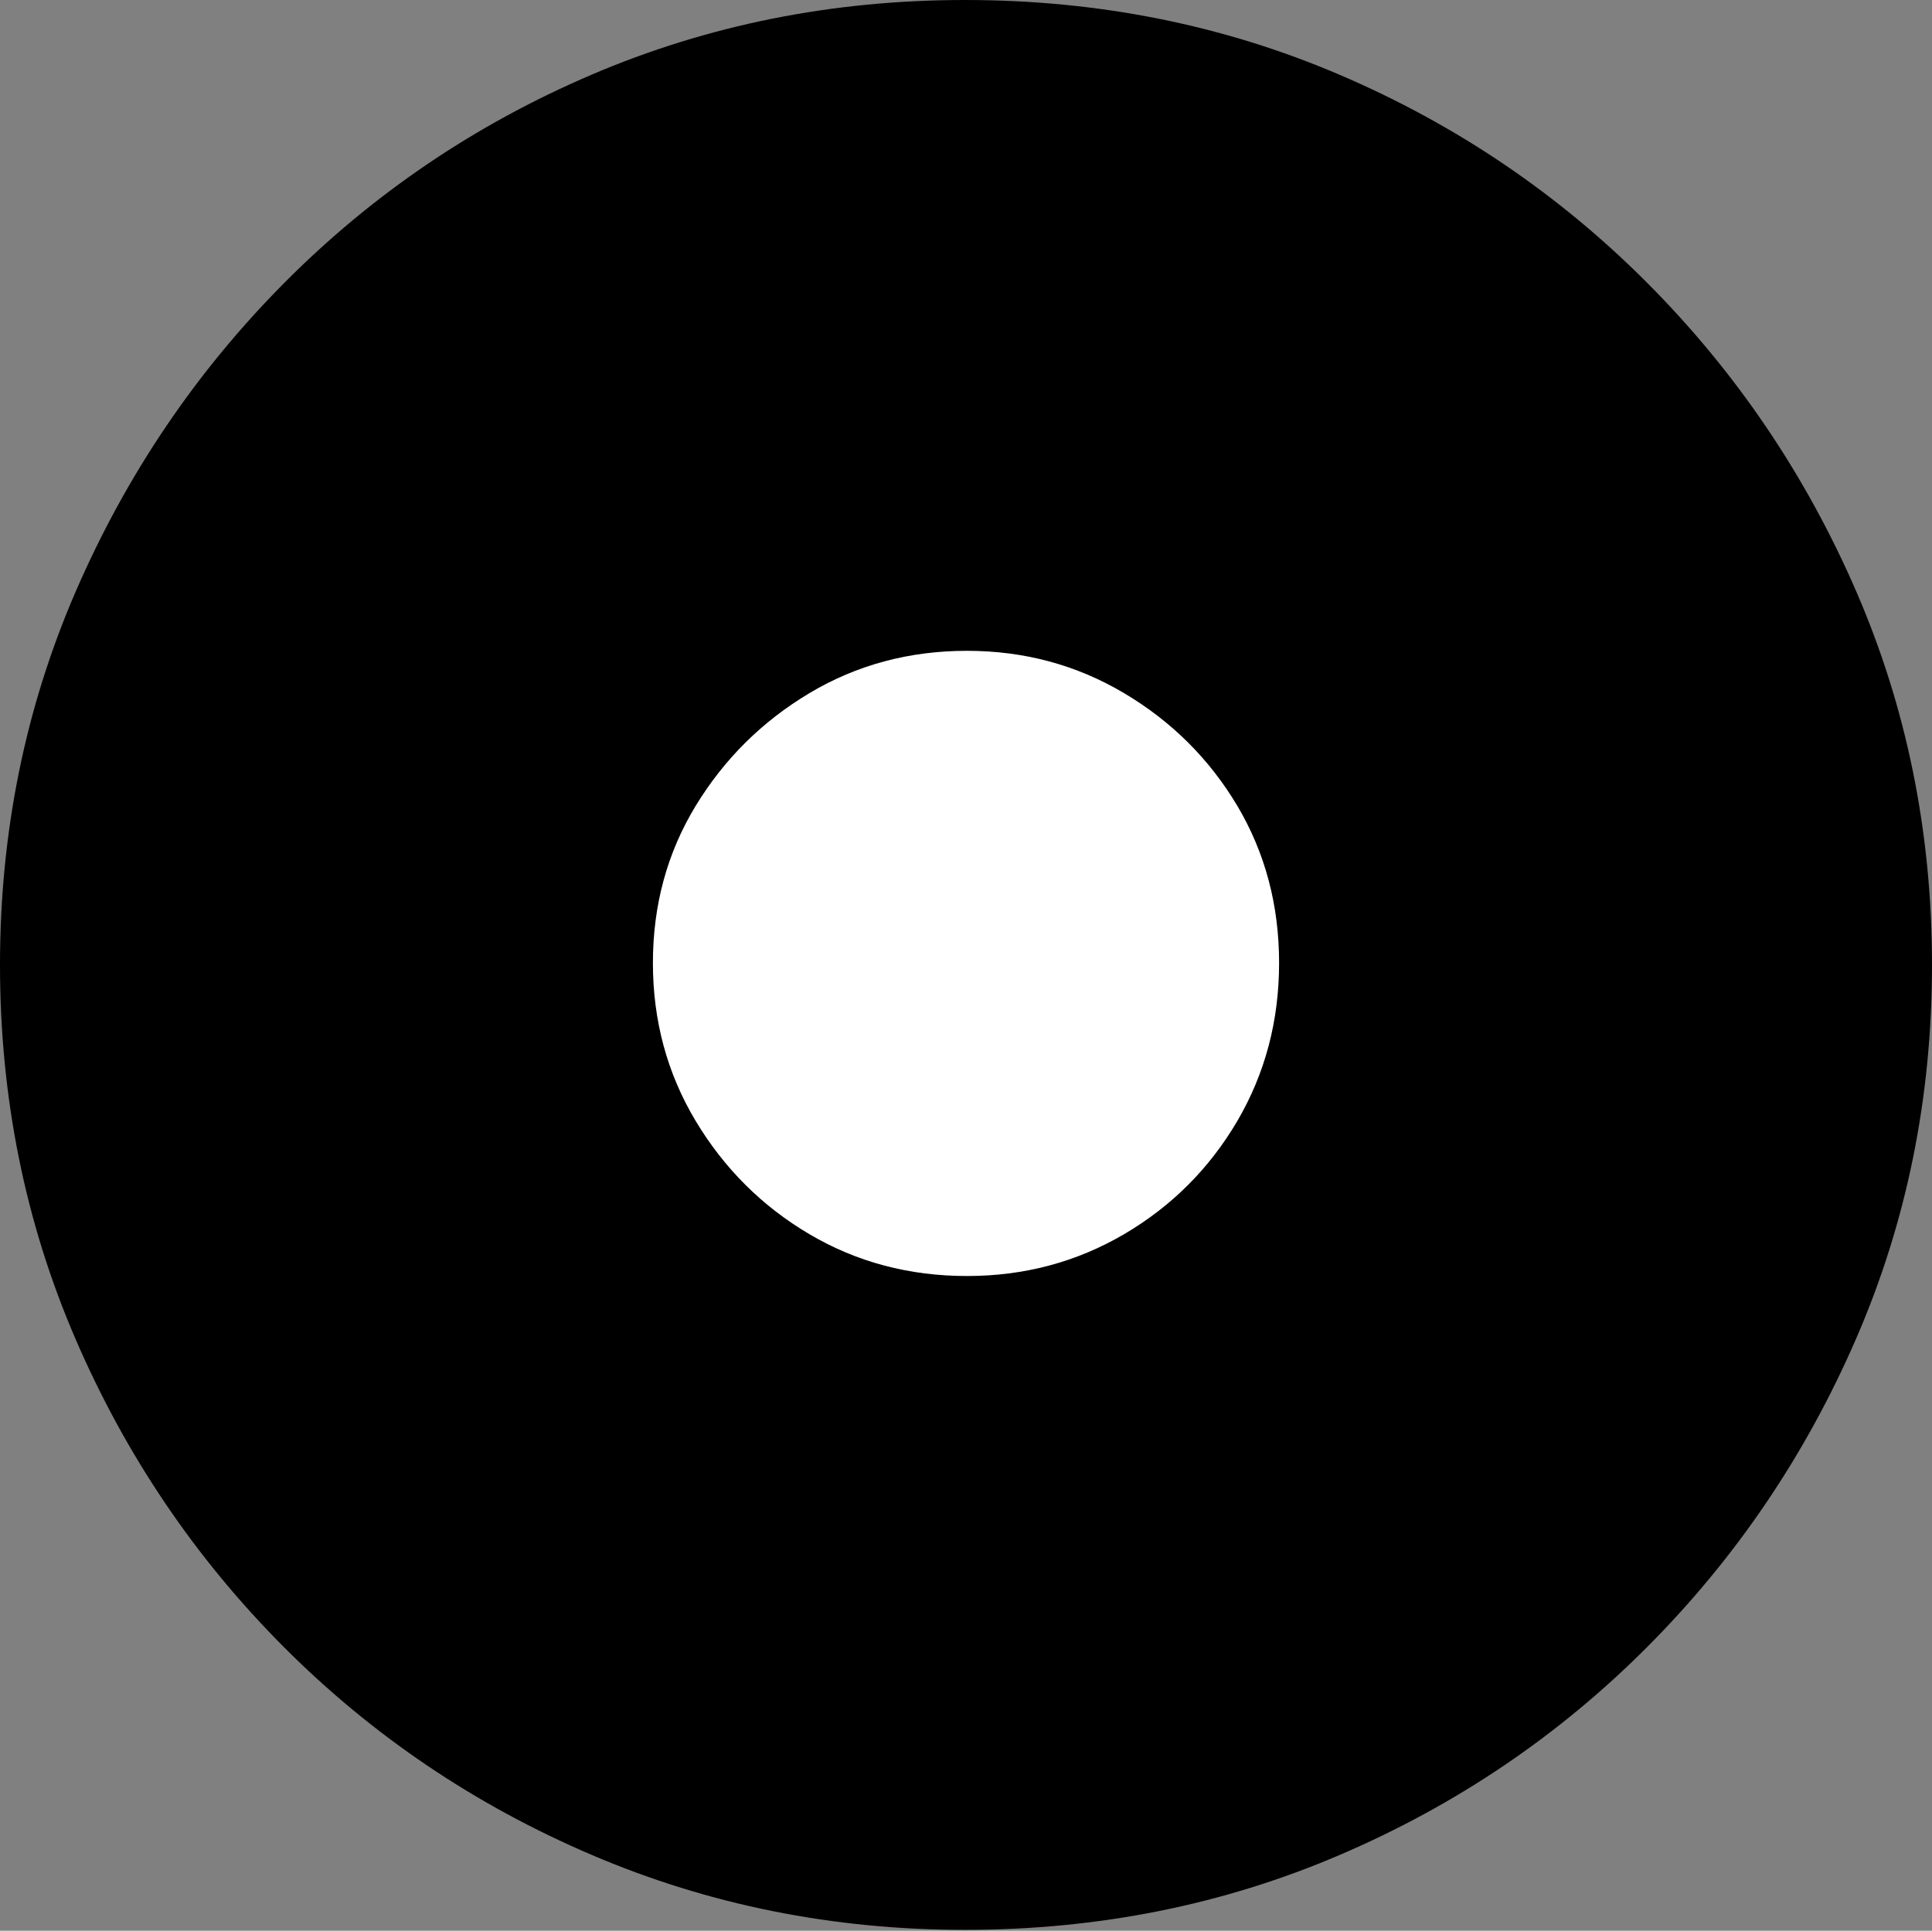 <?xml version="1.0" encoding="UTF-8"?>
<!--Generator: Apple Native CoreSVG 175-->
<!DOCTYPE svg
PUBLIC "-//W3C//DTD SVG 1.1//EN"
       "http://www.w3.org/Graphics/SVG/1.1/DTD/svg11.dtd">
<svg version="1.1" xmlns="http://www.w3.org/2000/svg" xmlns:xlink="http://www.w3.org/1999/xlink" width="19.16" height="19.15">
 <rect width="100%" height="100%" fill="#808080" stroke="none"/>
 <g>
  <rect height="19.15" opacity="0" width="19.16" x="0" y="0"/>
  <path d="M9.57 19.141Q11.553 19.141 13.286 18.398Q15.02 17.656 16.338 16.333Q17.656 15.01 18.408 13.276Q19.16 11.543 19.16 9.57Q19.16 7.598 18.408 5.864Q17.656 4.131 16.338 2.808Q15.02 1.484 13.286 0.742Q11.553 0 9.57 0Q7.598 0 5.864 0.742Q4.131 1.484 2.817 2.808Q1.504 4.131 0.752 5.864Q0 7.598 0 9.57Q0 11.543 0.747 13.276Q1.494 15.01 2.812 16.333Q4.131 17.656 5.869 18.398Q7.607 19.141 9.57 19.141Z" fill="#000000"/>
  <path d="M9.59 12.656Q8.73 12.656 8.027 12.241Q7.324 11.826 6.899 11.118Q6.475 10.41 6.475 9.551Q6.475 8.691 6.899 7.993Q7.324 7.295 8.027 6.875Q8.73 6.455 9.59 6.455Q10.44 6.455 11.148 6.875Q11.855 7.295 12.271 7.993Q12.685 8.691 12.685 9.551Q12.685 10.41 12.271 11.118Q11.855 11.826 11.148 12.241Q10.44 12.656 9.59 12.656Z" fill="#ffffff"/>
 </g>
</svg>
